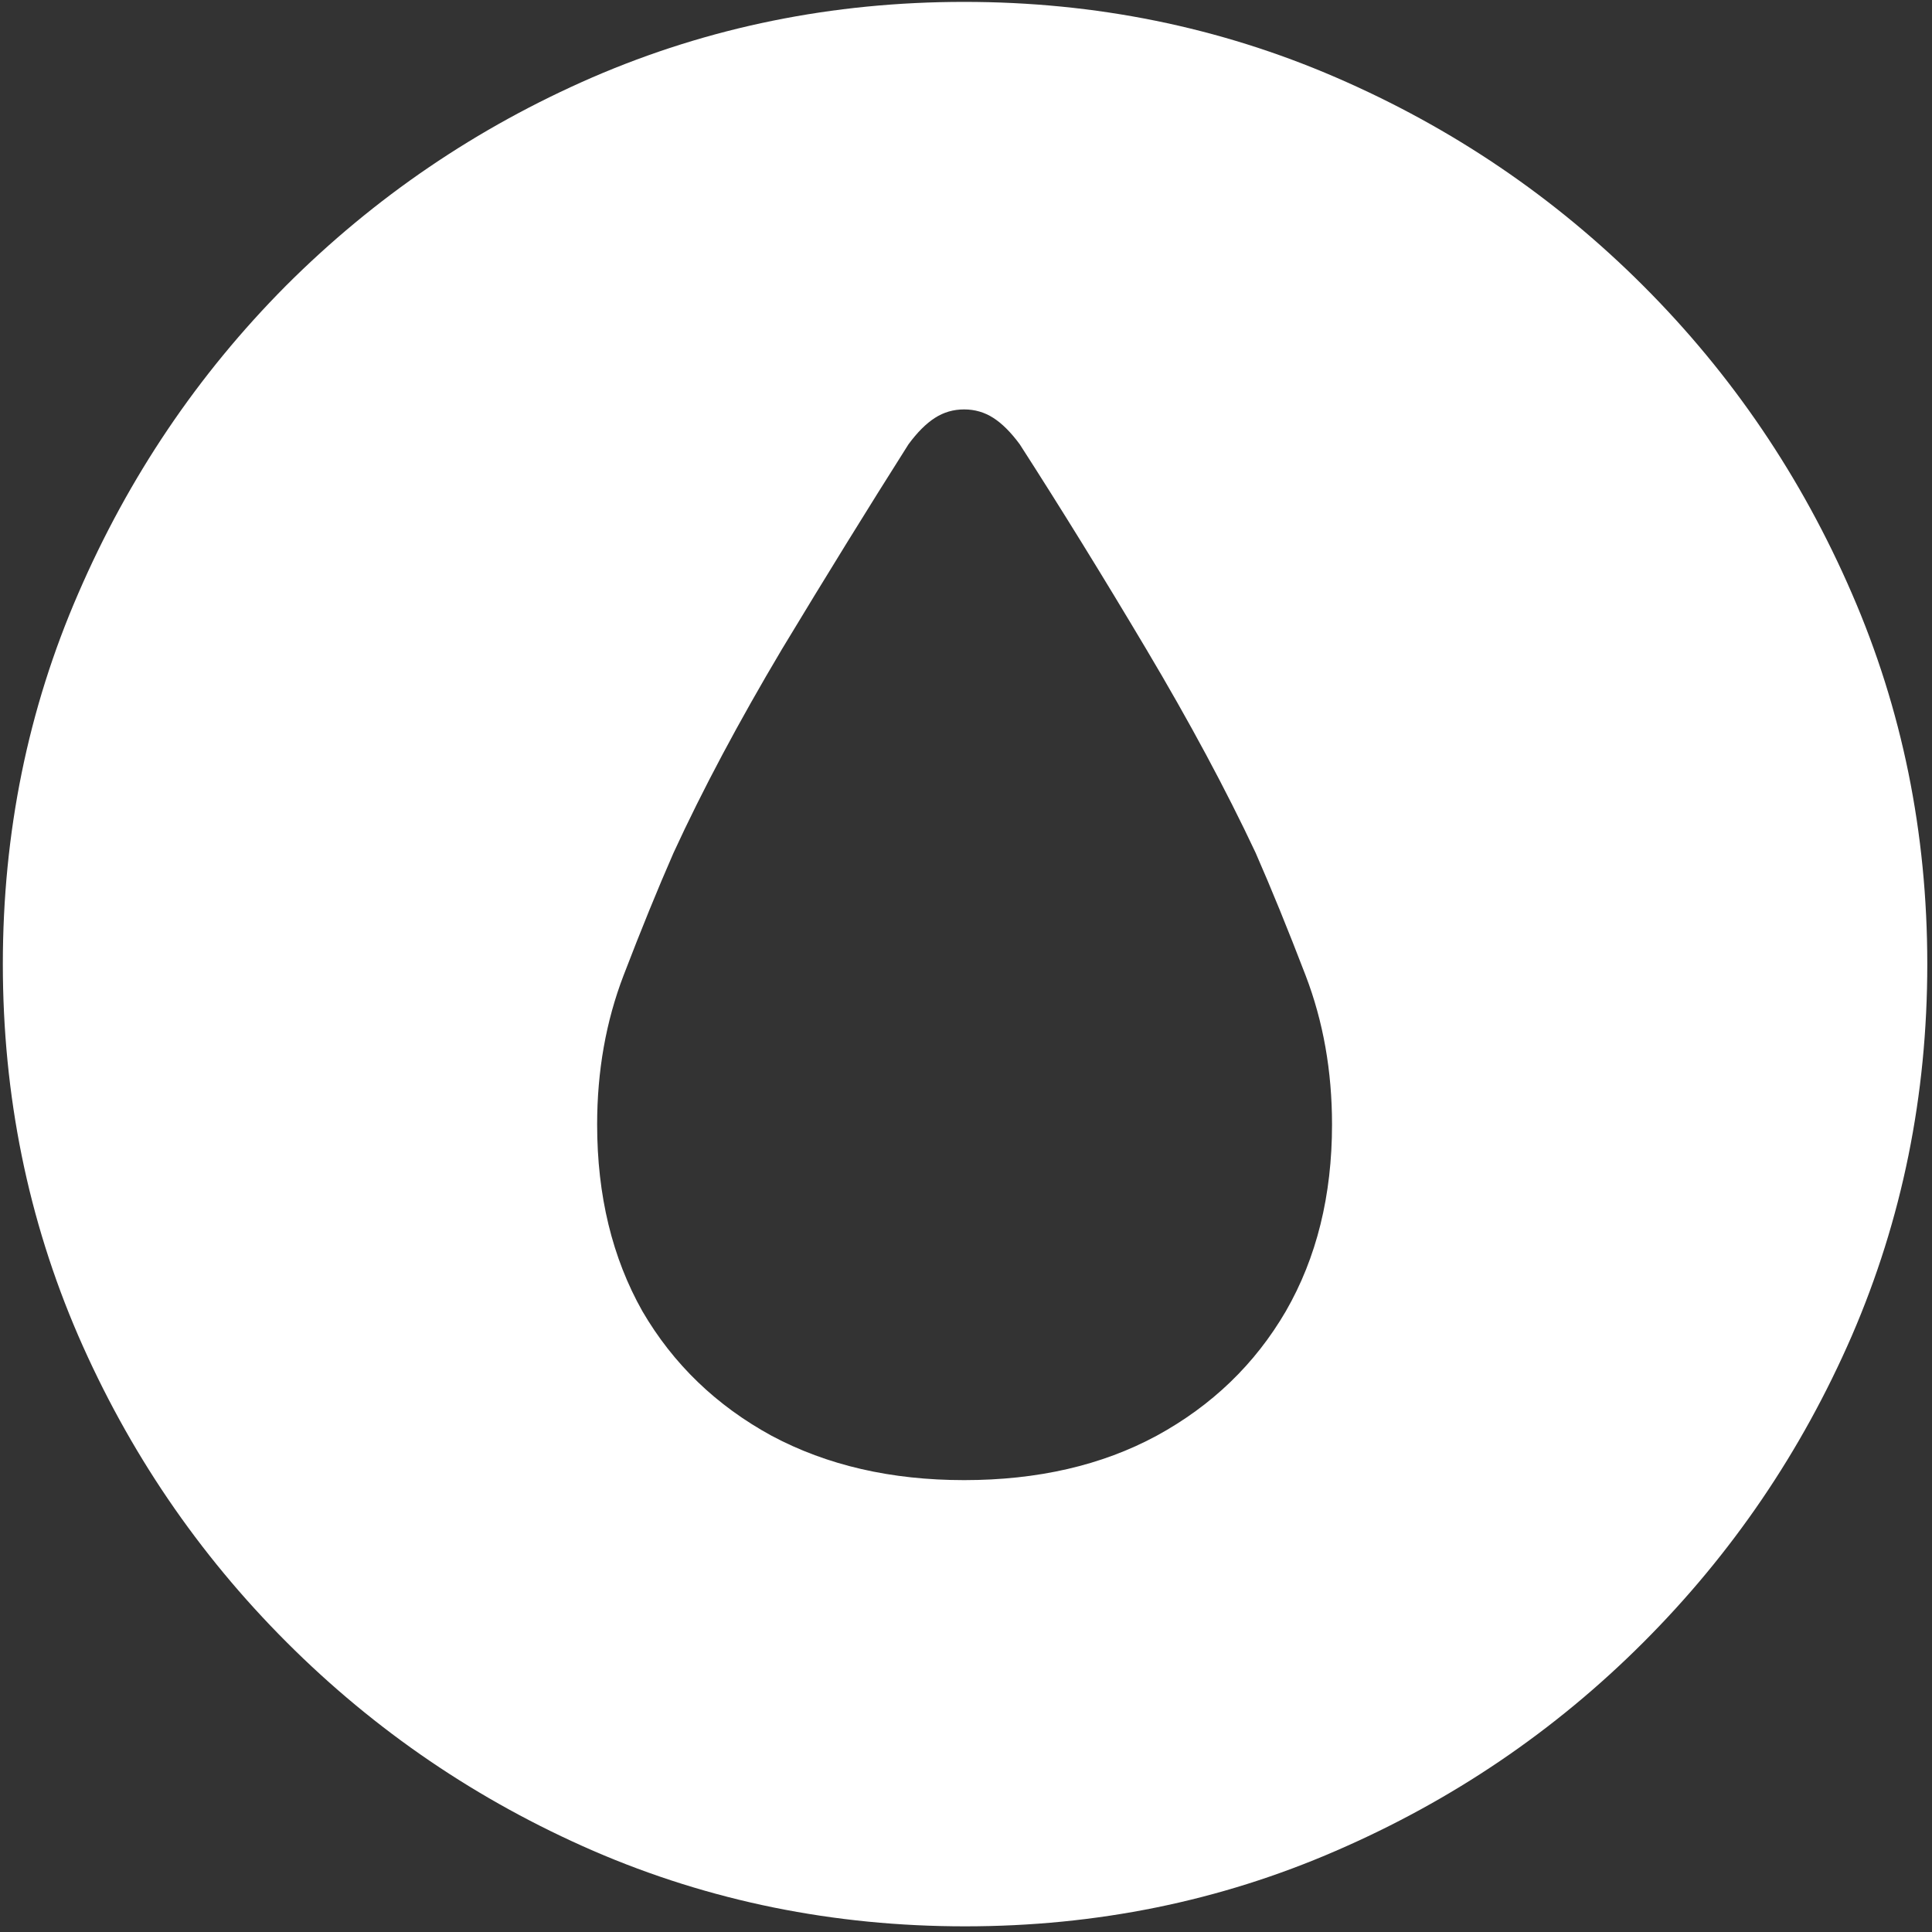 <svg width="128" height="128" viewBox="0 0 128 128" fill="none" xmlns="http://www.w3.org/2000/svg">
<rect x="0" y="0" width="128" height="128" fill="#333333" stroke="none"/>
<path d="M63.938 127.625C72.646 127.625 80.833 125.958 88.5 122.625C96.208 119.292 103 114.688 108.875 108.812C114.75 102.938 119.354 96.167 122.688 88.5C126.021 80.792 127.688 72.583 127.688 63.875C127.688 55.167 126.021 46.979 122.688 39.312C119.354 31.604 114.75 24.812 108.875 18.938C103 13.062 96.208 8.458 88.5 5.125C80.792 1.792 72.583 0.125 63.875 0.125C55.167 0.125 46.958 1.792 39.25 5.125C31.583 8.458 24.812 13.062 18.938 18.938C13.104 24.812 8.521 31.604 5.188 39.312C1.854 46.979 0.188 55.167 0.188 63.875C0.188 72.583 1.854 80.792 5.188 88.5C8.521 96.167 13.125 102.938 19 108.812C24.875 114.688 31.646 119.292 39.312 122.625C47.021 125.958 55.229 127.625 63.938 127.625ZM63.875 98.062C59.042 98.062 54.792 97.083 51.125 95.125C47.458 93.125 44.604 90.375 42.562 86.875C40.562 83.333 39.562 79.208 39.562 74.5C39.562 70.958 40.146 67.667 41.312 64.625C42.479 61.583 43.583 58.875 44.625 56.5C46.542 52.333 48.938 47.833 51.812 43C54.729 38.167 57.521 33.646 60.188 29.438C60.771 28.646 61.354 28.062 61.938 27.688C62.521 27.312 63.167 27.125 63.875 27.125C64.583 27.125 65.229 27.312 65.812 27.688C66.396 28.062 66.979 28.646 67.562 29.438C70.271 33.646 73.062 38.167 75.938 43C78.812 47.833 81.229 52.333 83.188 56.5C84.229 58.875 85.333 61.583 86.5 64.625C87.667 67.667 88.25 70.958 88.25 74.5C88.25 79.208 87.229 83.333 85.188 86.875C83.146 90.375 80.292 93.125 76.625 95.125C73 97.083 68.75 98.062 63.875 98.062Z" fill="white"/>
</svg>
